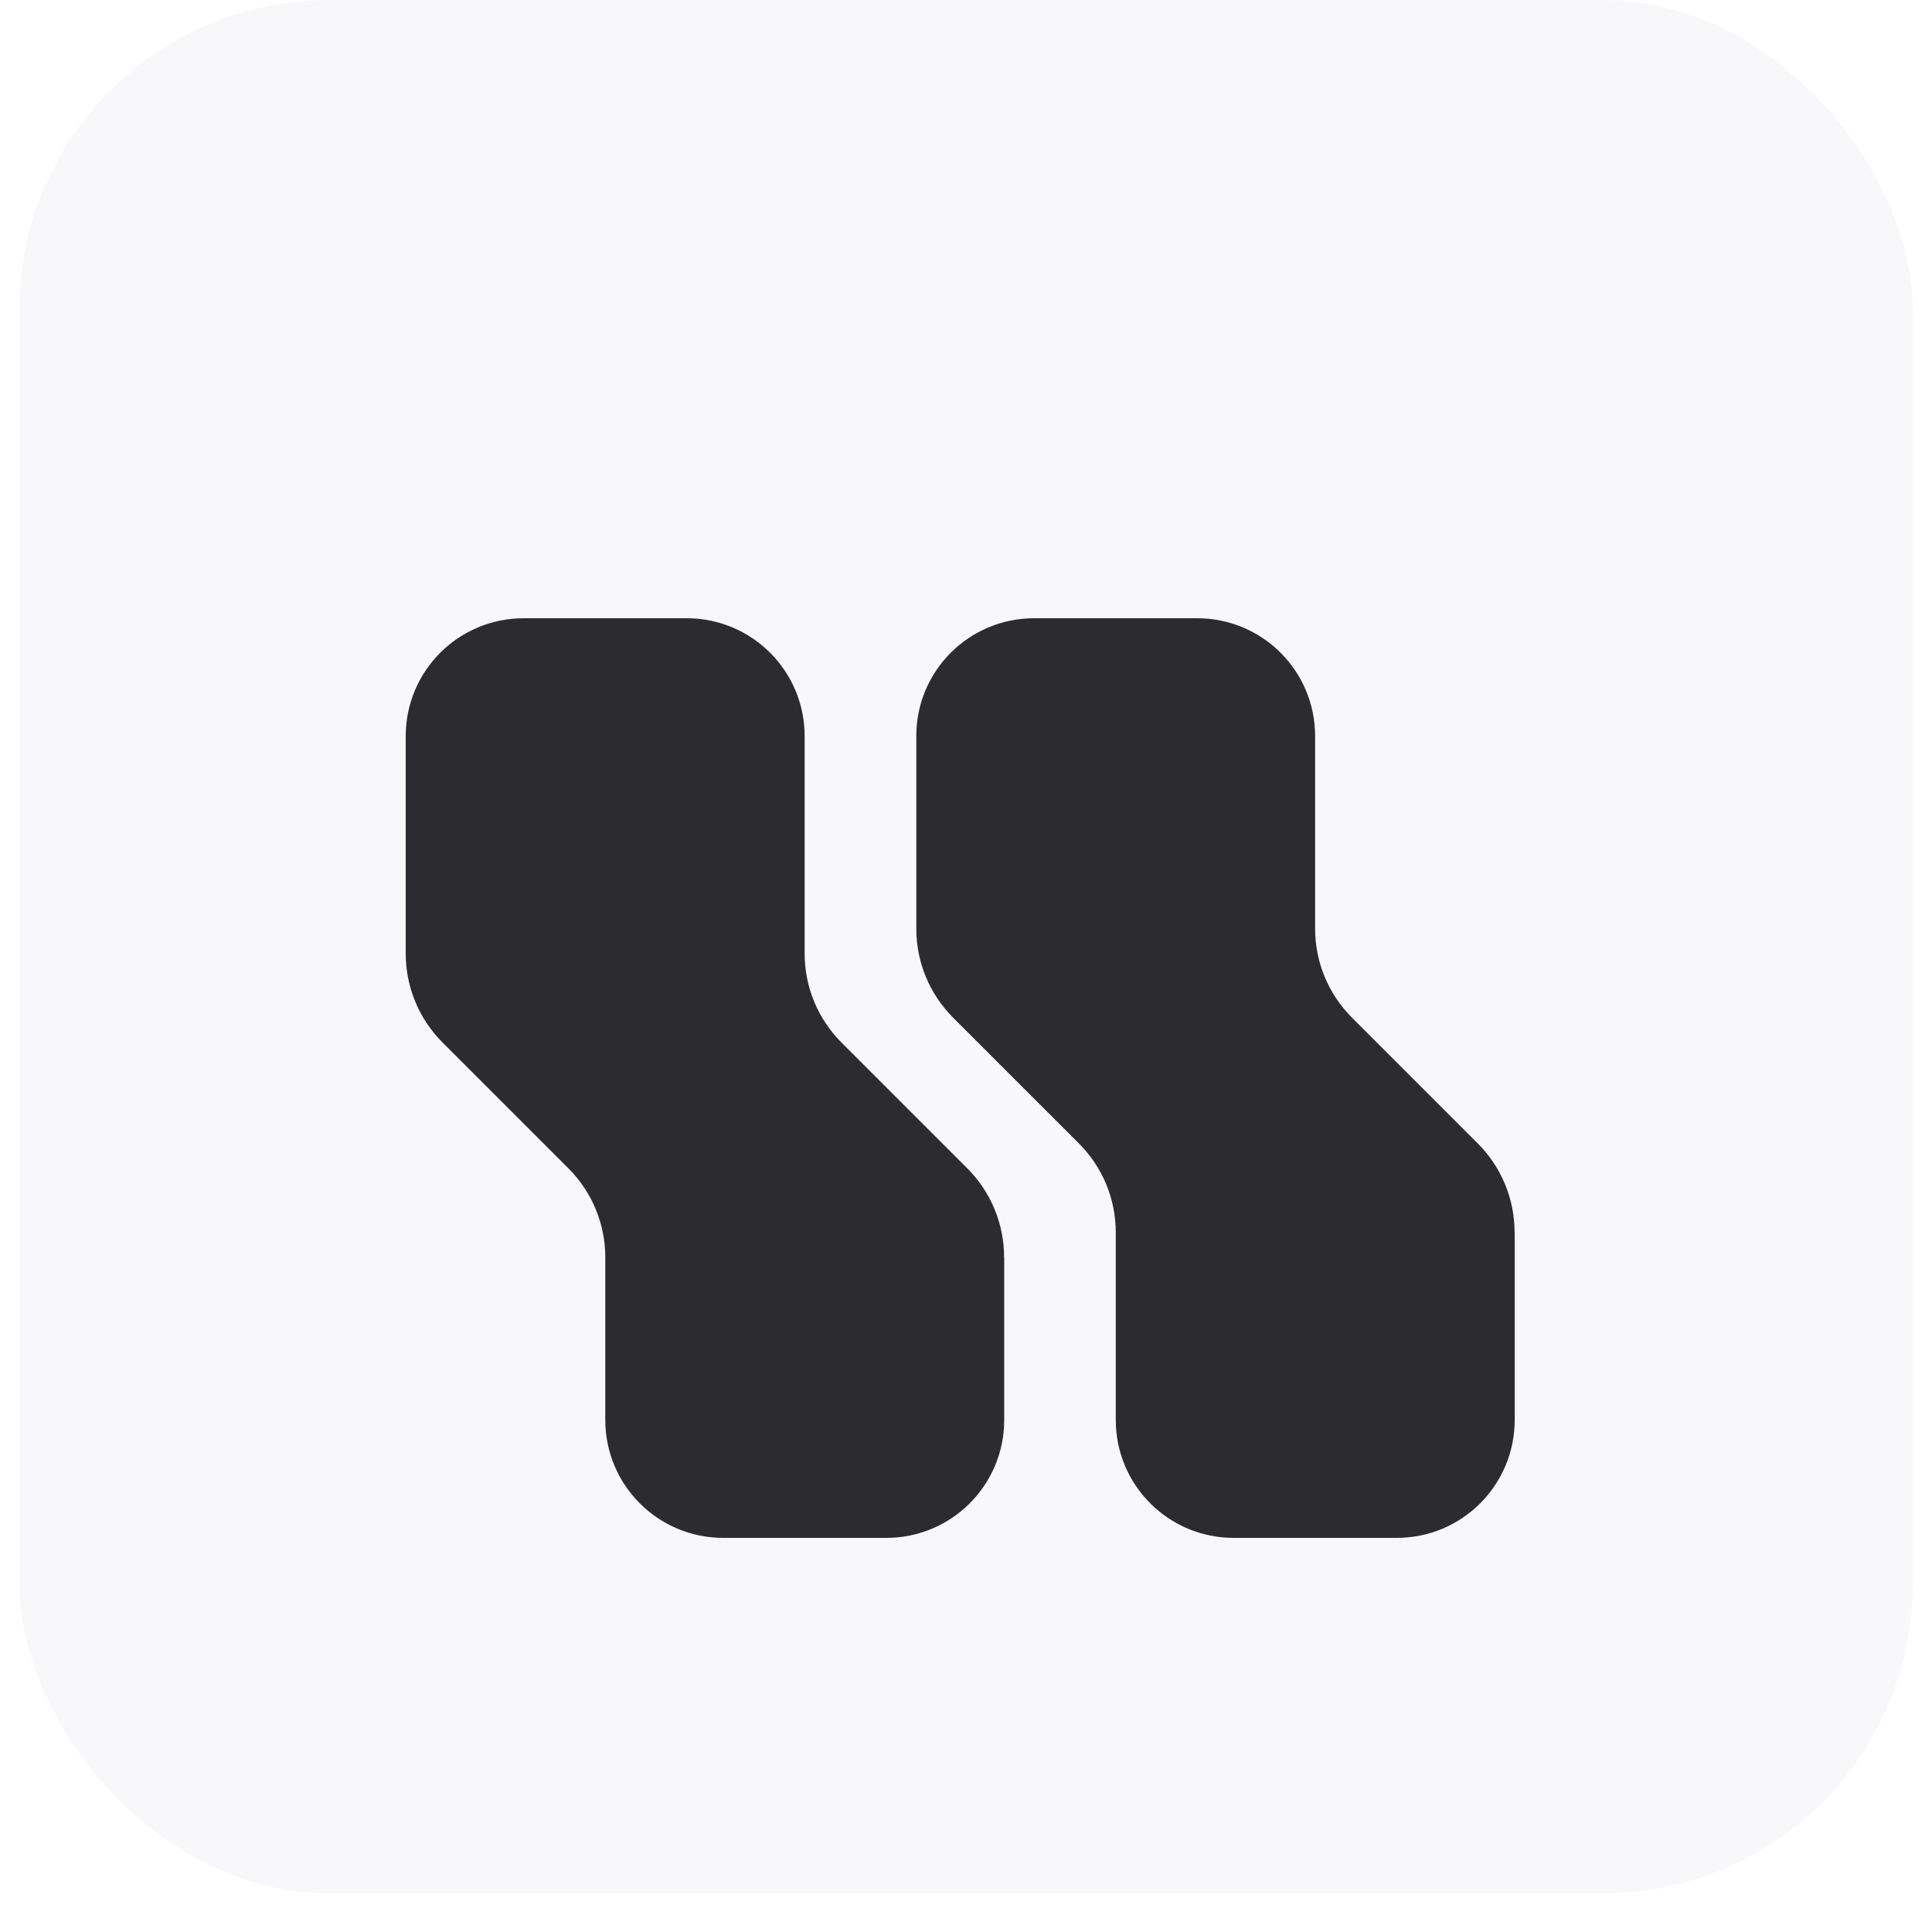 <svg width="100" height="100" viewBox="0 0 100 100" fill="none" xmlns="http://www.w3.org/2000/svg">
<g filter="url(#filter0_iii_525_29878)">
<rect x="1" y="1" width="98" height="98" rx="16" fill="#F8F8FB"/>
<rect x="0.875" y="0.875" width="98.25" height="98.25" rx="16.125" stroke="url(#paint0_linear_525_29878)" stroke-width="0.25"/>
</g>
<g filter="url(#filter1_di_525_29878)">
<path d="M51.978 59.075V67.498C51.978 70.87 49.248 73.6 45.875 73.6H37.433C34.06 73.6 31.33 70.87 31.33 67.498V59.075C31.33 57.352 30.644 55.697 29.424 54.477L22.913 47.966C21.686 46.746 21 45.085 21 43.362V32.102C21 28.73 23.73 26 27.102 26H35.545C38.917 26 41.648 28.73 41.648 32.102V43.362C41.648 45.085 42.333 46.74 43.554 47.96L50.065 54.471C51.286 55.691 51.972 57.345 51.972 59.069L51.978 59.075Z" fill="#2C2C30"/>
<path d="M78.4 57.785V67.498C78.4 70.87 75.67 73.6 72.297 73.6H63.855C60.483 73.6 57.752 70.87 57.752 67.498V57.785C57.752 56.062 57.067 54.408 55.846 53.187L49.335 46.677C48.114 45.456 47.428 43.802 47.428 42.078V32.102C47.422 28.73 50.153 26 53.525 26H61.967C65.34 26 68.07 28.73 68.07 32.102V42.072C68.07 43.796 68.756 45.45 69.976 46.67L76.487 53.181C77.708 54.401 78.394 56.056 78.394 57.779L78.4 57.785Z" fill="#2C2C30"/>
</g>
<defs>
<filter id="filter0_iii_525_29878" x="0.75" y="0.5" width="98.5" height="100.75" filterUnits="userSpaceOnUse" color-interpolation-filters="sRGB">
<feFlood flood-opacity="0" result="BackgroundImageFix"/>
<feBlend mode="normal" in="SourceGraphic" in2="BackgroundImageFix" result="shape"/>
<feColorMatrix in="SourceAlpha" type="matrix" values="0 0 0 0 0 0 0 0 0 0 0 0 0 0 0 0 0 0 127 0" result="hardAlpha"/>
<feOffset dy="2"/>
<feGaussianBlur stdDeviation="6"/>
<feComposite in2="hardAlpha" operator="arithmetic" k2="-1" k3="1"/>
<feColorMatrix type="matrix" values="0 0 0 0 1 0 0 0 0 1 0 0 0 0 1 0 0 0 0.35 0"/>
<feBlend mode="normal" in2="shape" result="effect1_innerShadow_525_29878"/>
<feColorMatrix in="SourceAlpha" type="matrix" values="0 0 0 0 0 0 0 0 0 0 0 0 0 0 0 0 0 0 127 0" result="hardAlpha"/>
<feOffset dy="-4"/>
<feGaussianBlur stdDeviation="0.125"/>
<feComposite in2="hardAlpha" operator="arithmetic" k2="-1" k3="1"/>
<feColorMatrix type="matrix" values="0 0 0 0 0 0 0 0 0 0 0 0 0 0 0 0 0 0 0.04 0"/>
<feBlend mode="normal" in2="effect1_innerShadow_525_29878" result="effect2_innerShadow_525_29878"/>
<feColorMatrix in="SourceAlpha" type="matrix" values="0 0 0 0 0 0 0 0 0 0 0 0 0 0 0 0 0 0 127 0" result="hardAlpha"/>
<feOffset dy="1"/>
<feGaussianBlur stdDeviation="0.125"/>
<feComposite in2="hardAlpha" operator="arithmetic" k2="-1" k3="1"/>
<feColorMatrix type="matrix" values="0 0 0 0 1 0 0 0 0 1 0 0 0 0 1 0 0 0 0.95 0"/>
<feBlend mode="normal" in2="effect2_innerShadow_525_29878" result="effect3_innerShadow_525_29878"/>
</filter>
<filter id="filter1_di_525_29878" x="18" y="26" width="63.4" height="53.6" filterUnits="userSpaceOnUse" color-interpolation-filters="sRGB">
<feFlood flood-opacity="0" result="BackgroundImageFix"/>
<feColorMatrix in="SourceAlpha" type="matrix" values="0 0 0 0 0 0 0 0 0 0 0 0 0 0 0 0 0 0 127 0" result="hardAlpha"/>
<feOffset dy="3"/>
<feGaussianBlur stdDeviation="1.5"/>
<feComposite in2="hardAlpha" operator="out"/>
<feColorMatrix type="matrix" values="0 0 0 0 1 0 0 0 0 1 0 0 0 0 1 0 0 0 1 0"/>
<feBlend mode="normal" in2="BackgroundImageFix" result="effect1_dropShadow_525_29878"/>
<feBlend mode="normal" in="SourceGraphic" in2="effect1_dropShadow_525_29878" result="shape"/>
<feColorMatrix in="SourceAlpha" type="matrix" values="0 0 0 0 0 0 0 0 0 0 0 0 0 0 0 0 0 0 127 0" result="hardAlpha"/>
<feOffset dy="3"/>
<feGaussianBlur stdDeviation="1.5"/>
<feComposite in2="hardAlpha" operator="arithmetic" k2="-1" k3="1"/>
<feColorMatrix type="matrix" values="0 0 0 0 0 0 0 0 0 0 0 0 0 0 0 0 0 0 0.3 0"/>
<feBlend mode="normal" in2="shape" result="effect2_innerShadow_525_29878"/>
</filter>
<linearGradient id="paint0_linear_525_29878" x1="50" y1="1" x2="50" y2="99" gradientUnits="userSpaceOnUse">
<stop stop-color="white"/>
<stop offset="1" stop-color="white" stop-opacity="0"/>
</linearGradient>
</defs>
</svg>
